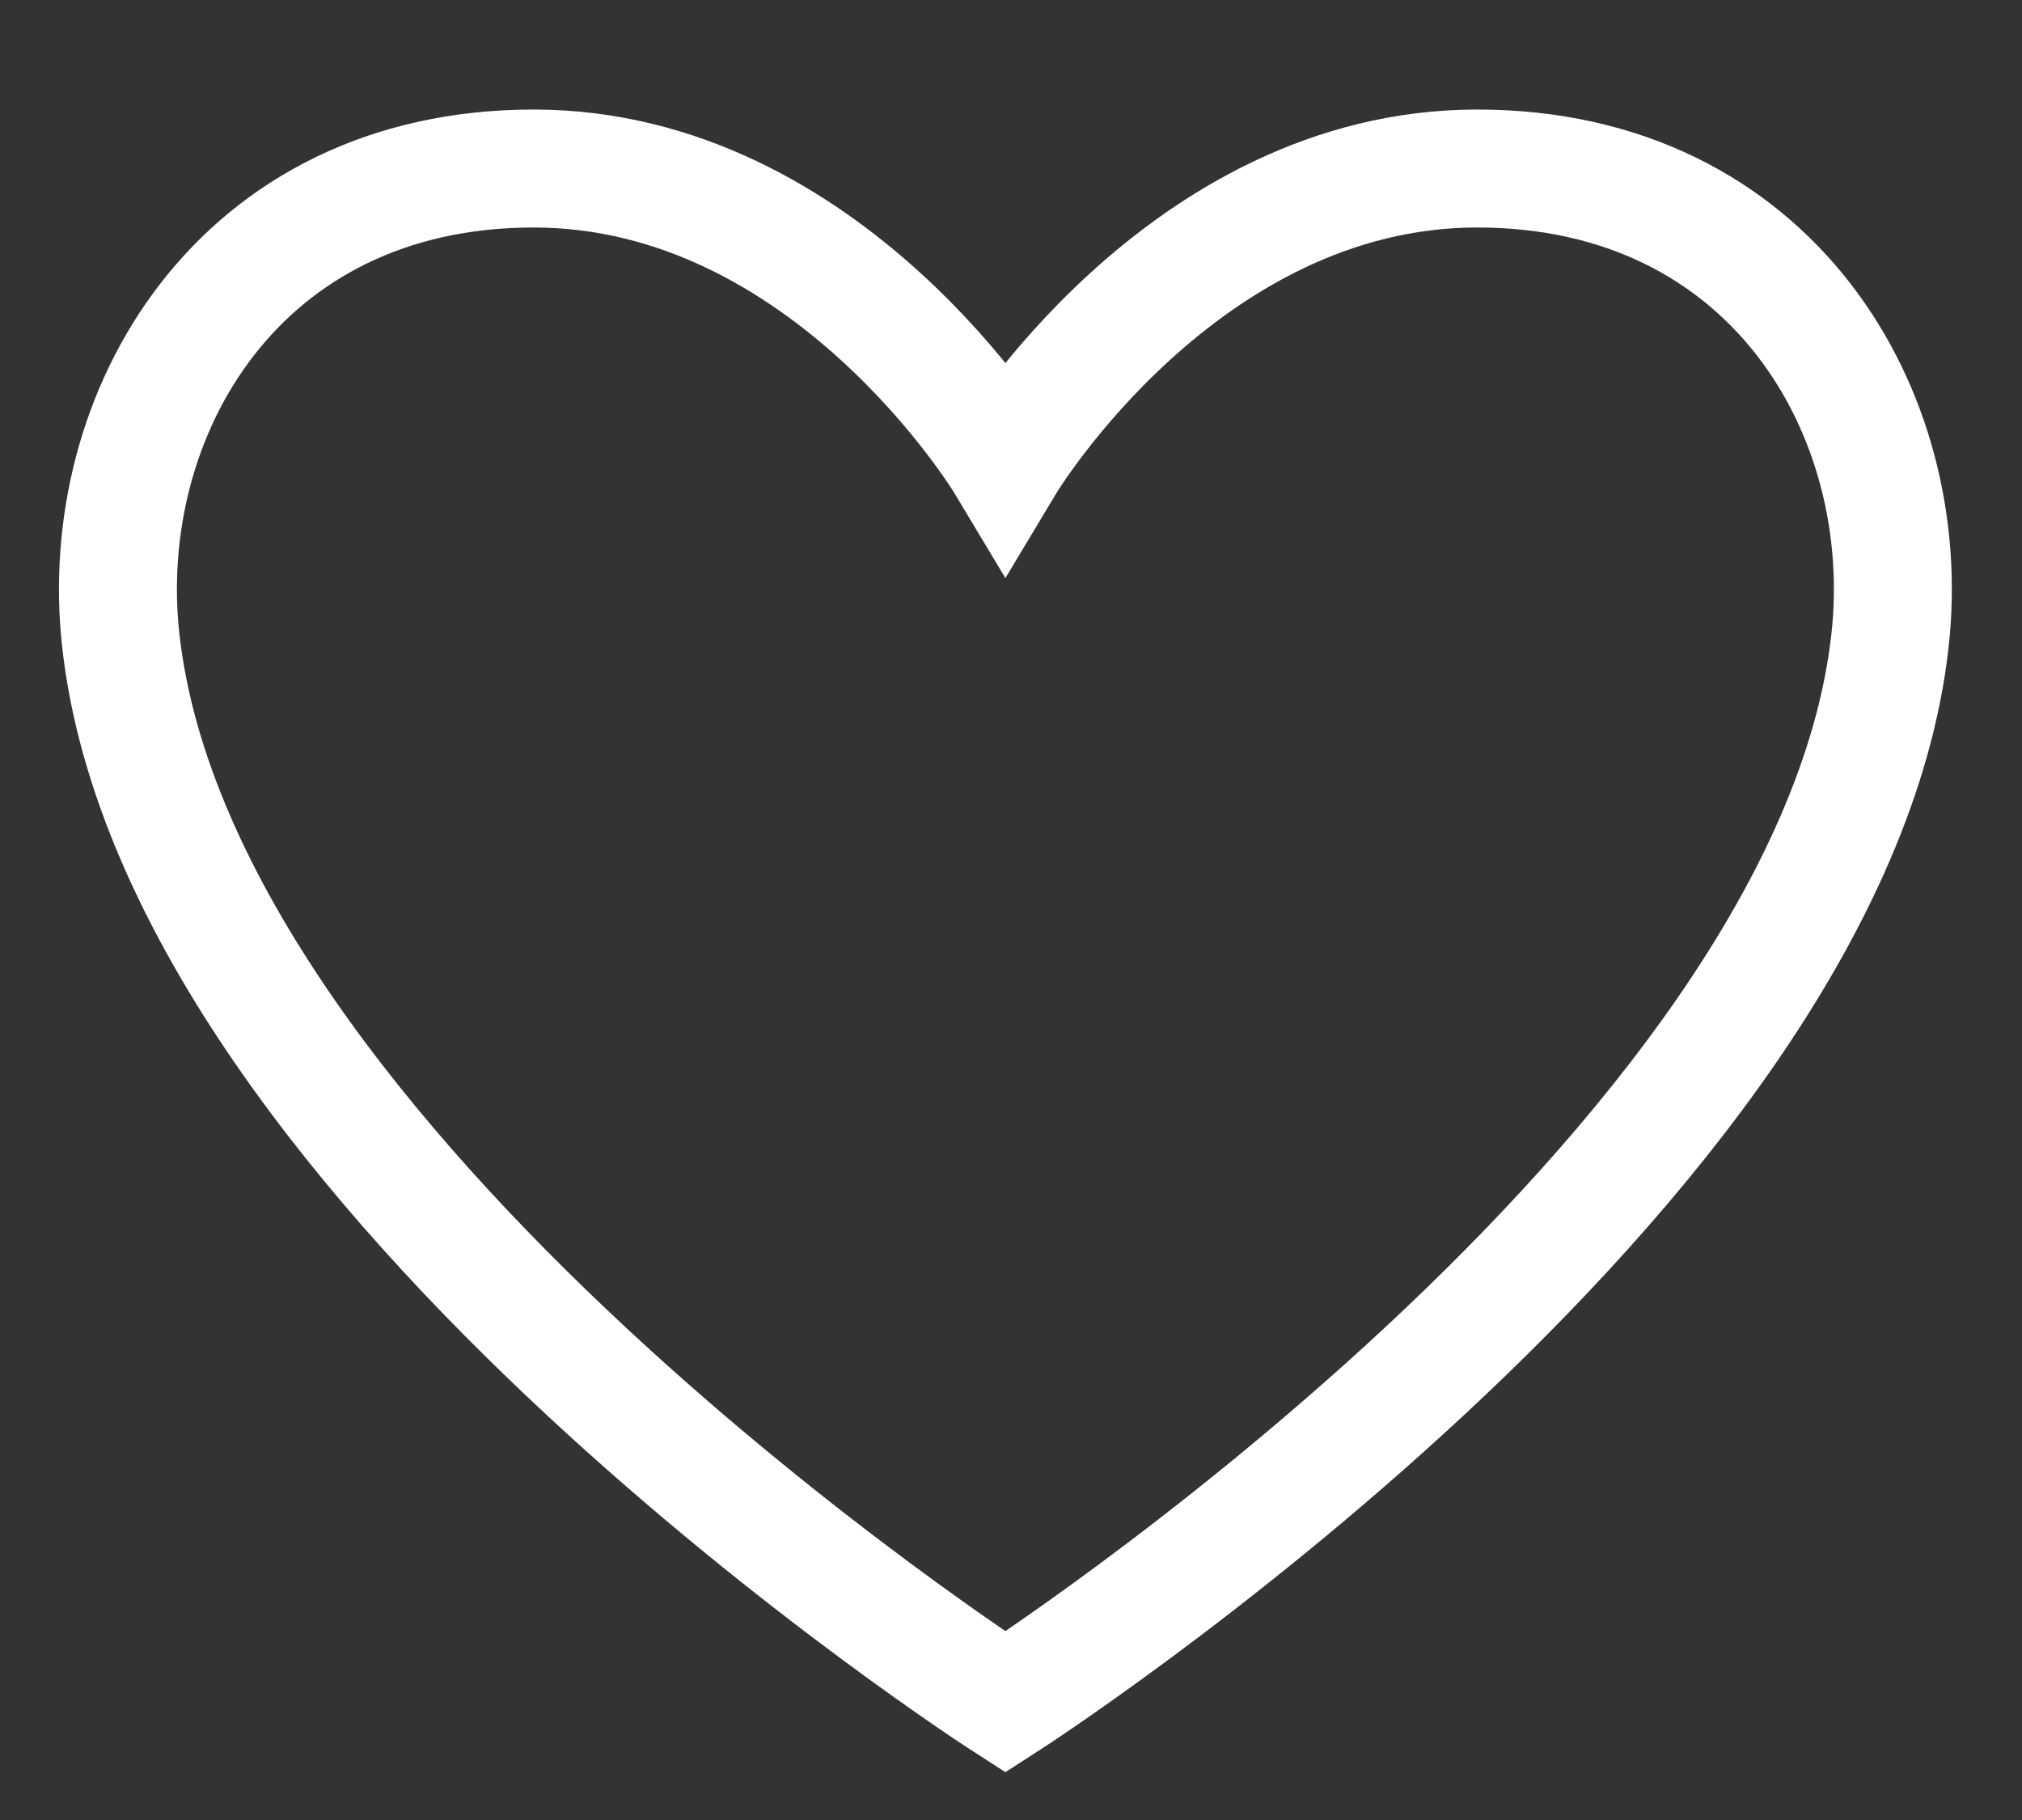 <svg width="30" height="27" viewBox="0 0 30 27" fill="none" xmlns="http://www.w3.org/2000/svg">
<rect x="0" y="0" width="30" height="27" fill="#333333" stroke="none"/>
<path d="M21.917 2.5C17.542 2.5 14.917 6.875 14.917 6.875C14.917 6.875 12.292 2.5 7.917 2.5C3.542 2.5 1.418 6.138 1.792 9.5C2.667 17.375 14.917 25.25 14.917 25.25C14.917 25.25 27.167 17.375 28.042 9.5C28.416 6.138 26.292 2.5 21.917 2.5Z" stroke="white" stroke-width="1.75"/>
</svg>
